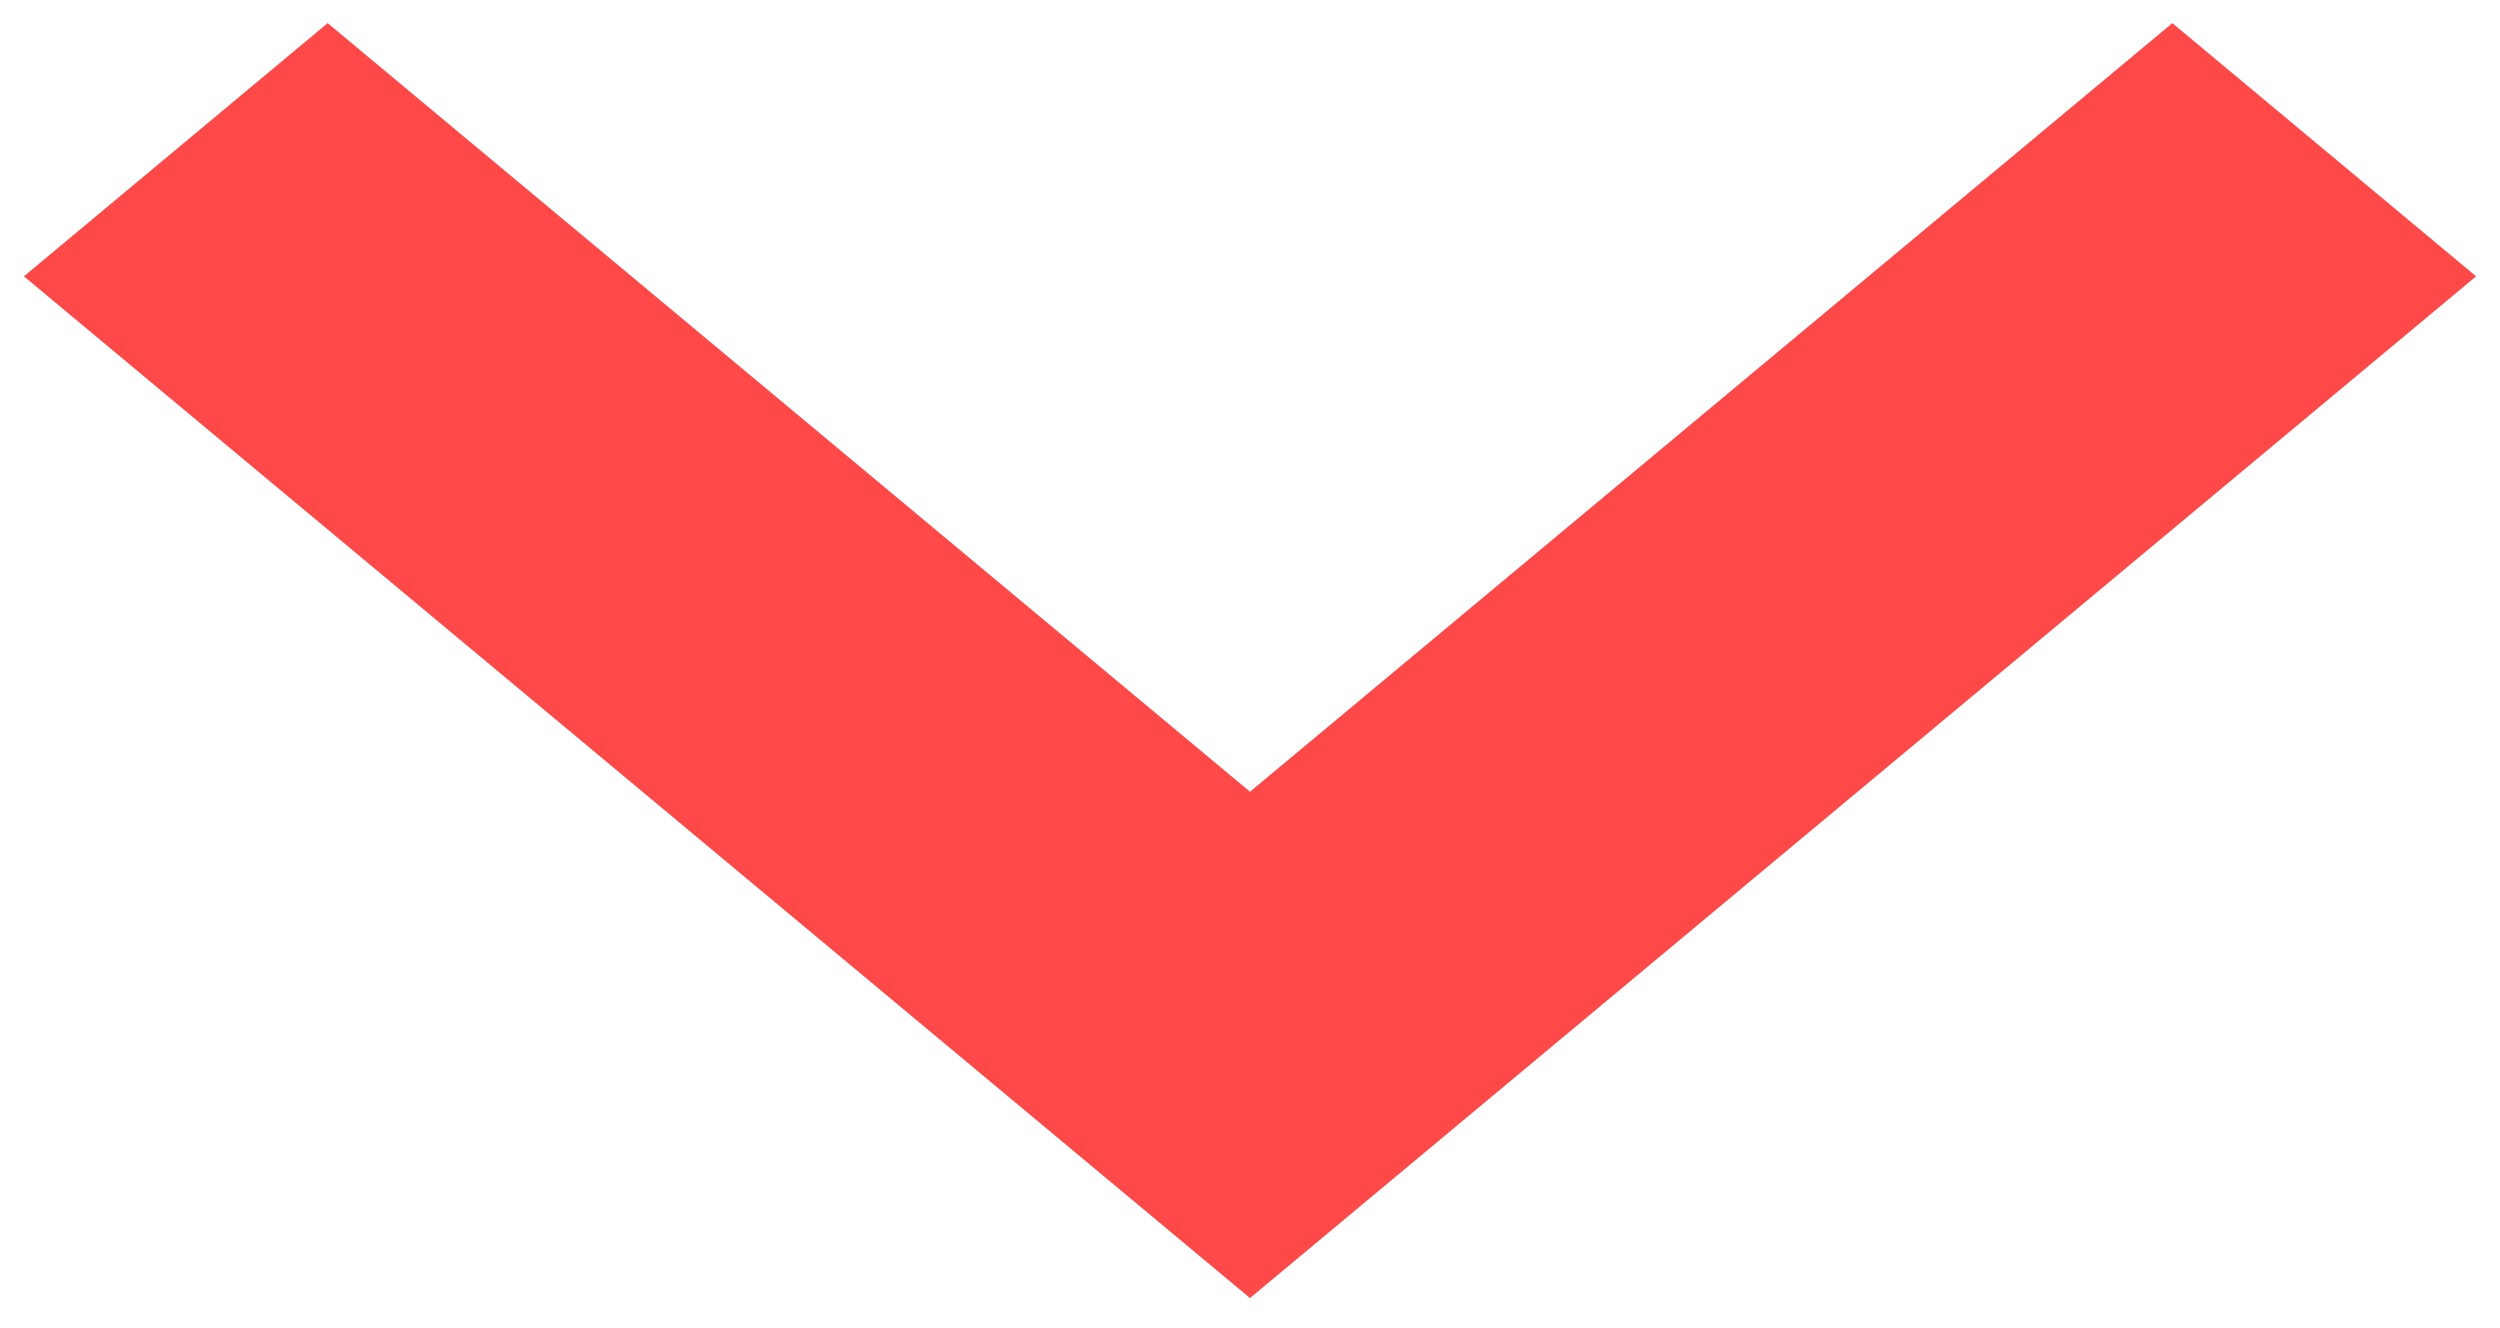 <svg width="32" height="17" viewBox="0 0 32 17" fill="none" xmlns="http://www.w3.org/2000/svg">
<path d="M27.806 0.296L16 10.134L4.194 0.296L0.306 3.537L16 16.615L31.694 3.537L27.806 0.296Z" fill="#FF4848"/>
</svg>
